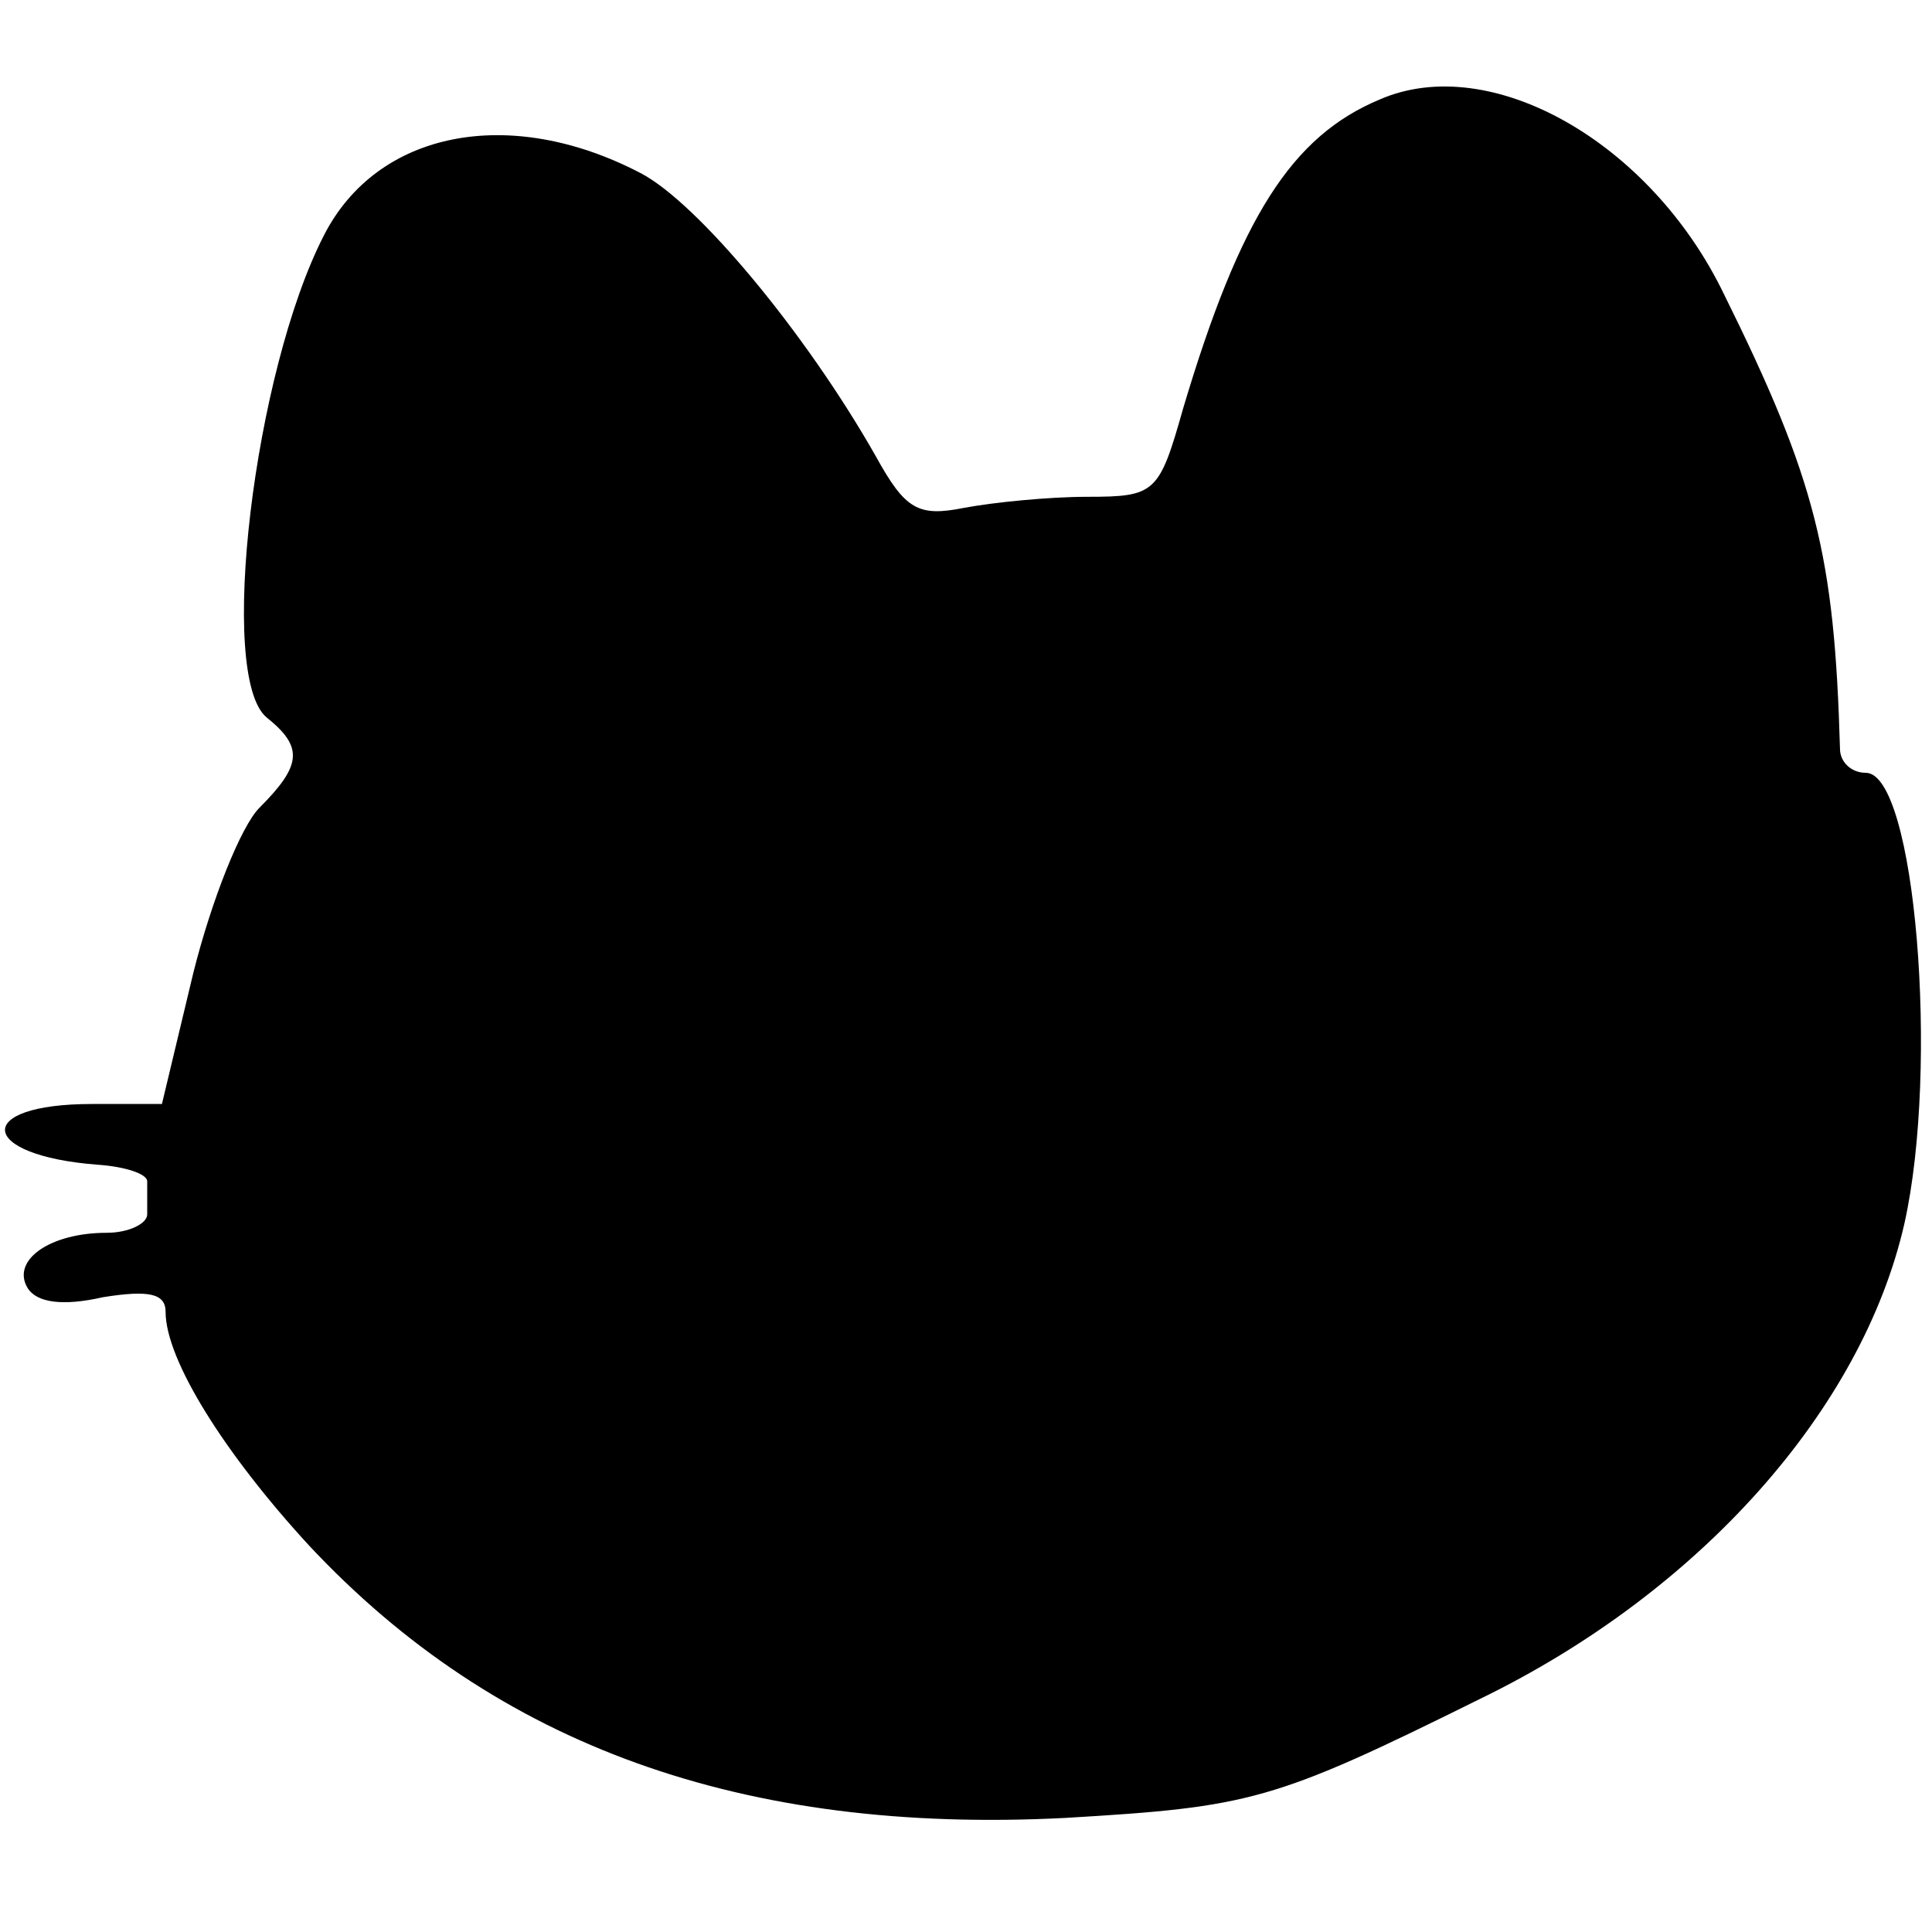 <?xml version="1.0" standalone="no"?>
<!DOCTYPE svg PUBLIC "-//W3C//DTD SVG 20010904//EN"
 "http://www.w3.org/TR/2001/REC-SVG-20010904/DTD/svg10.dtd">
<svg version="1.0" xmlns="http://www.w3.org/2000/svg"
 width="105pt" height="105pt" viewBox="0 0 105 105"
 preserveAspectRatio="xMidYMid meet">
<g transform="translate(0,105) scale(0.1,-0.1)"
fill="#000000" stroke="none">
<path d="M750 996 c-48 -20 -76 -64 -107 -168 -13 -46 -15 -48 -52 -48 -21 0
-51 -3 -67 -6 -25 -5 -32 -1 -48 28 -38 67 -97 138 -128 154 -71 37 -143 23
-172 -34 -38 -74 -58 -240 -31 -262 20 -16 19 -26 -4 -49 -10 -10 -26 -50 -36
-90 l-17 -71 -38 0 c-65 0 -62 -28 3 -33 15 -1 27 -5 27 -9 0 -5 0 -12 0 -18
0 -5 -10 -10 -22 -10 -31 0 -52 -15 -43 -30 5 -8 19 -10 41 -5 25 4 34 2 34
-8 0 -26 32 -77 78 -127 102 -109 236 -157 411 -148 101 6 113 9 226 65 119
58 207 157 230 258 19 85 6 245 -21 245 -8 0 -14 6 -14 13 -3 105 -13 146 -63
247 -40 83 -127 132 -187 106z"/>
</g>
</svg>
